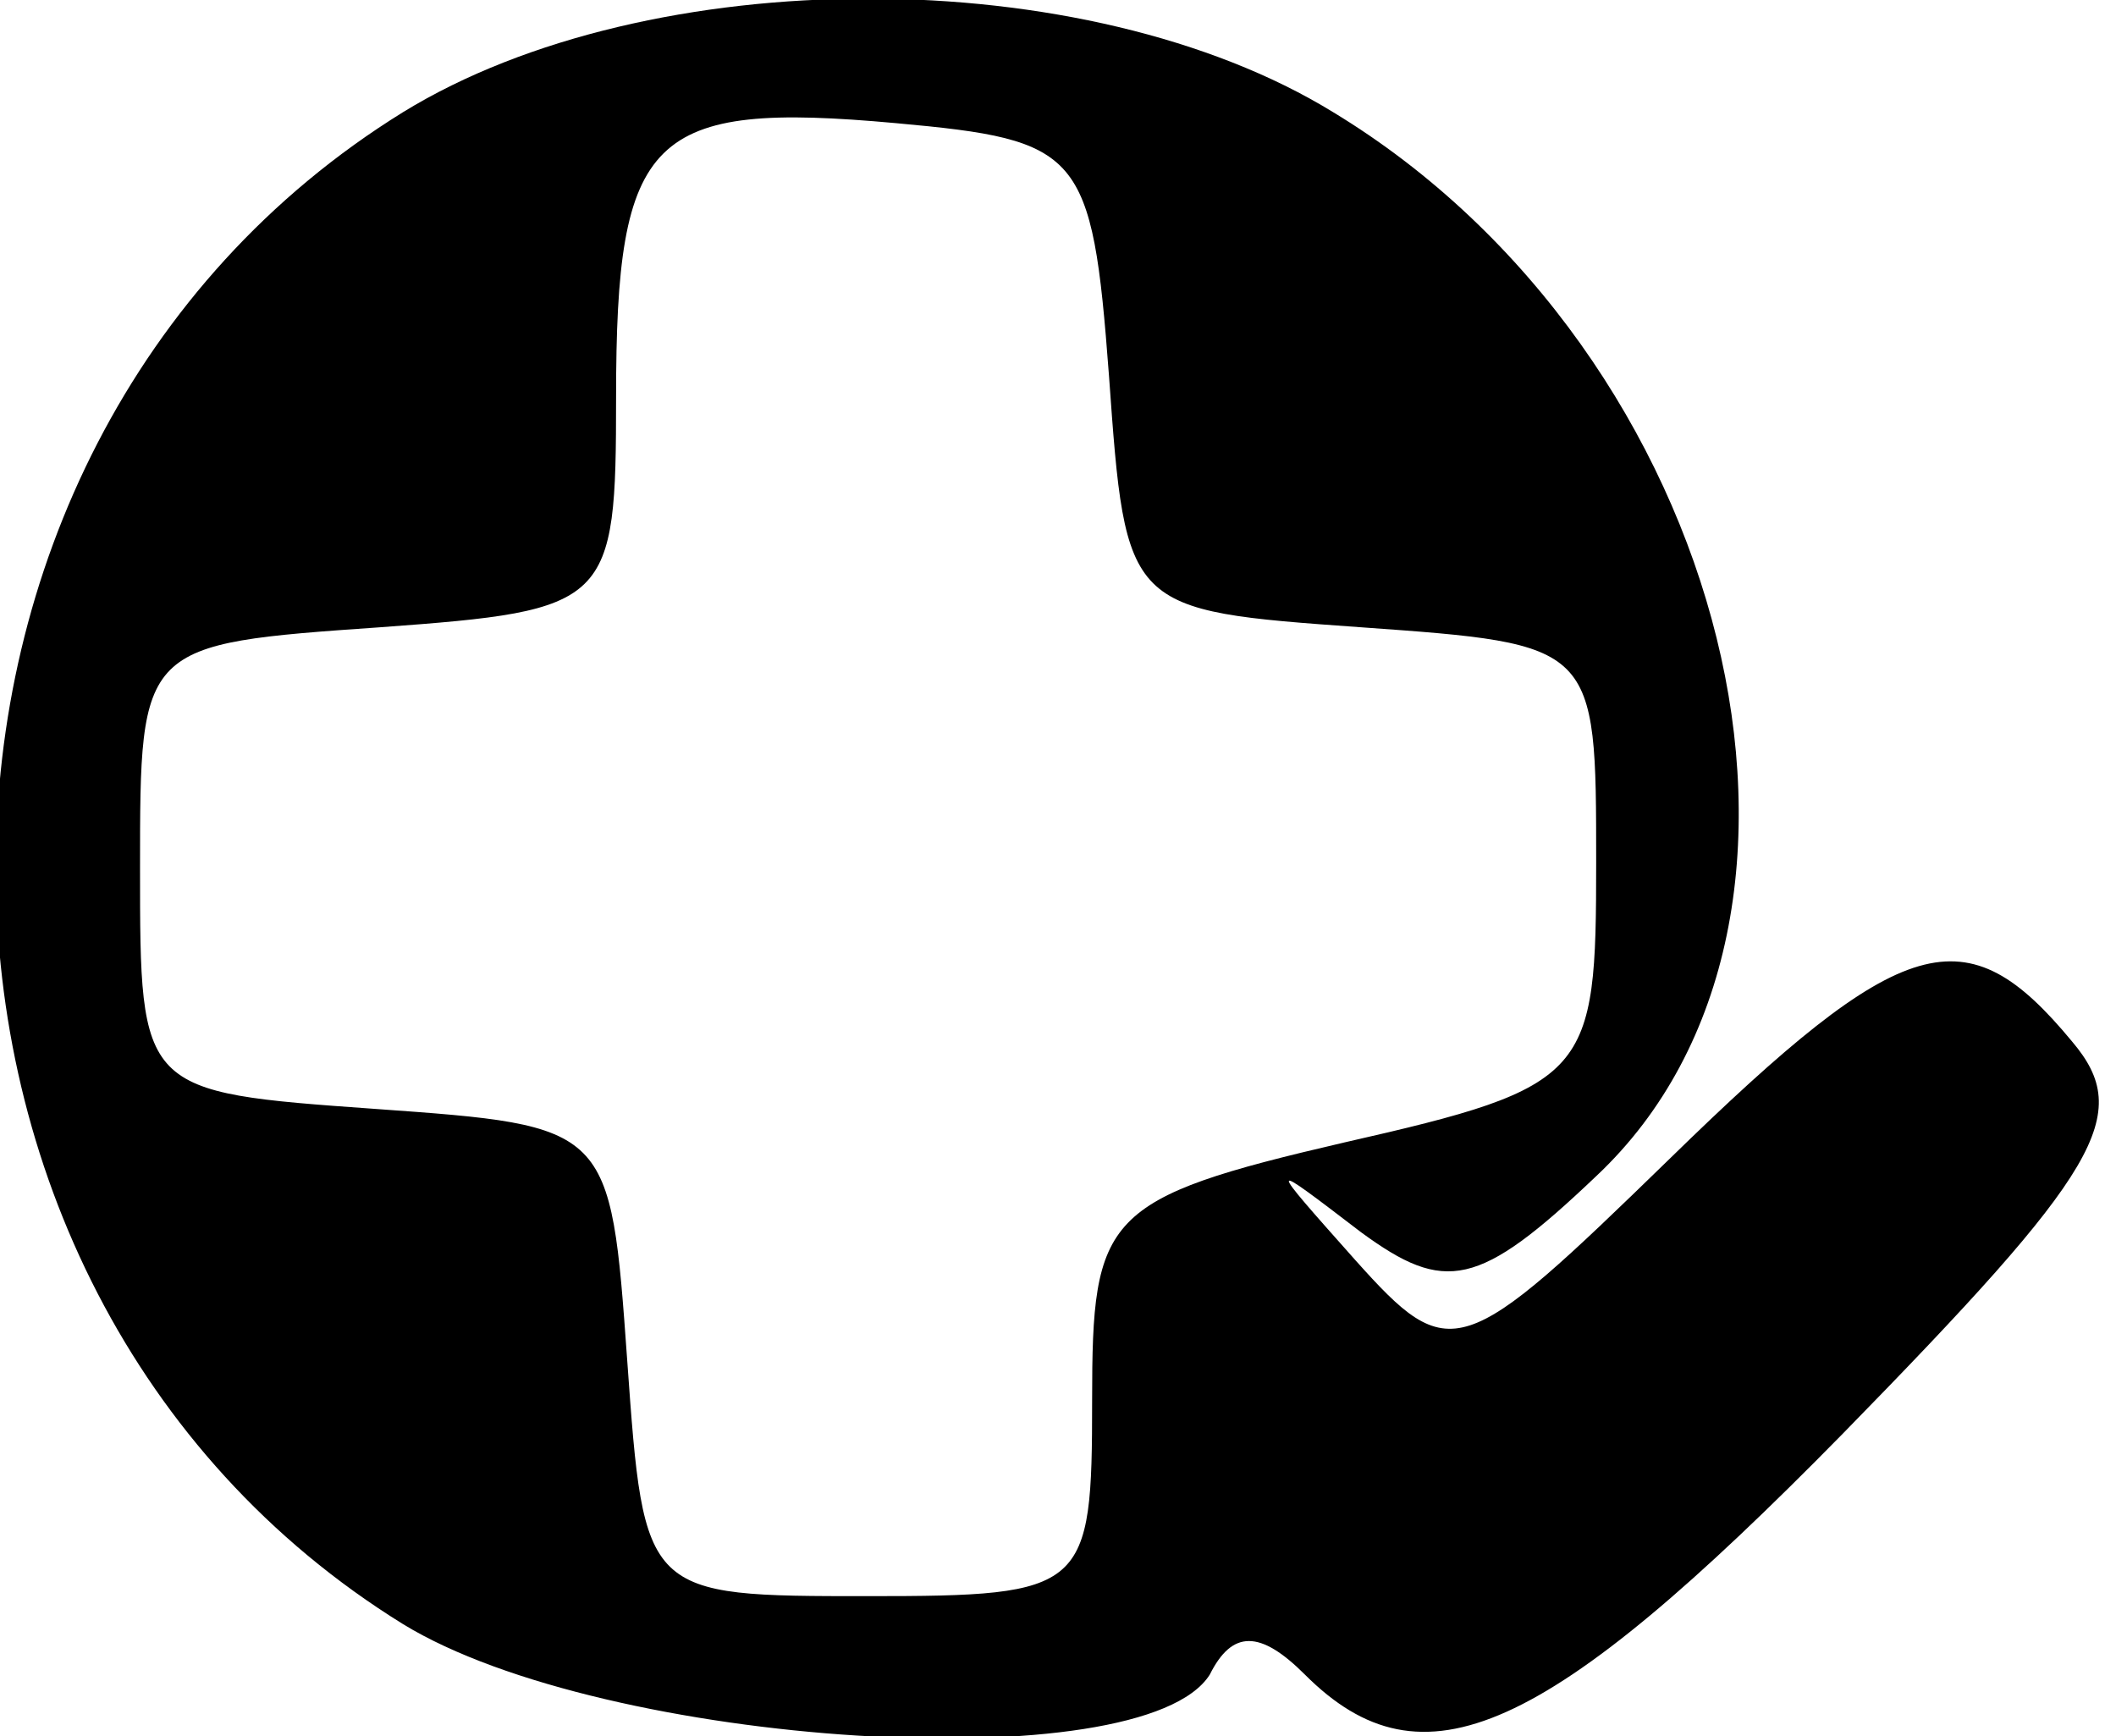 <!-- Generated by IcoMoon.io -->
<svg version="1.1" xmlns="http://www.w3.org/2000/svg" width="39" height="32" viewBox="0 0 39 32">
<title>survey</title>
<path d="M7.432 2.065c-10.013 6.194-10.013 21.677 0 27.871 3.716 2.271 13.626 2.89 14.865 0.929 0.413-0.826 0.929-0.826 1.755 0 2.168 2.168 4.439 1.135 9.91-4.439 4.748-4.852 5.368-5.884 4.232-7.226-1.961-2.374-3.097-2.065-7.432 2.168-3.819 3.716-4.026 3.819-5.781 1.858-1.652-1.858-1.652-1.858 0.103-0.516 1.548 1.135 2.168 1.032 4.335-1.032 5.058-4.748 2.477-15.174-4.852-19.613-4.542-2.787-12.594-2.787-17.135 0zM20.439 6.916c0.31 4.335 0.31 4.335 4.645 4.645s4.335 0.31 4.335 4.335c0 3.923-0.103 4.129-4.645 5.161-4.439 1.032-4.645 1.342-4.645 4.748 0 3.51-0.103 3.613-4.129 3.613-4.129 0-4.129 0-4.439-4.335s-0.31-4.335-4.645-4.645-4.335-0.31-4.335-4.439 0-4.129 4.439-4.439c4.232-0.31 4.335-0.413 4.335-4.232 0-4.852 0.619-5.471 5.161-5.058 3.406 0.31 3.613 0.516 3.923 4.645z"></path>
</svg>
